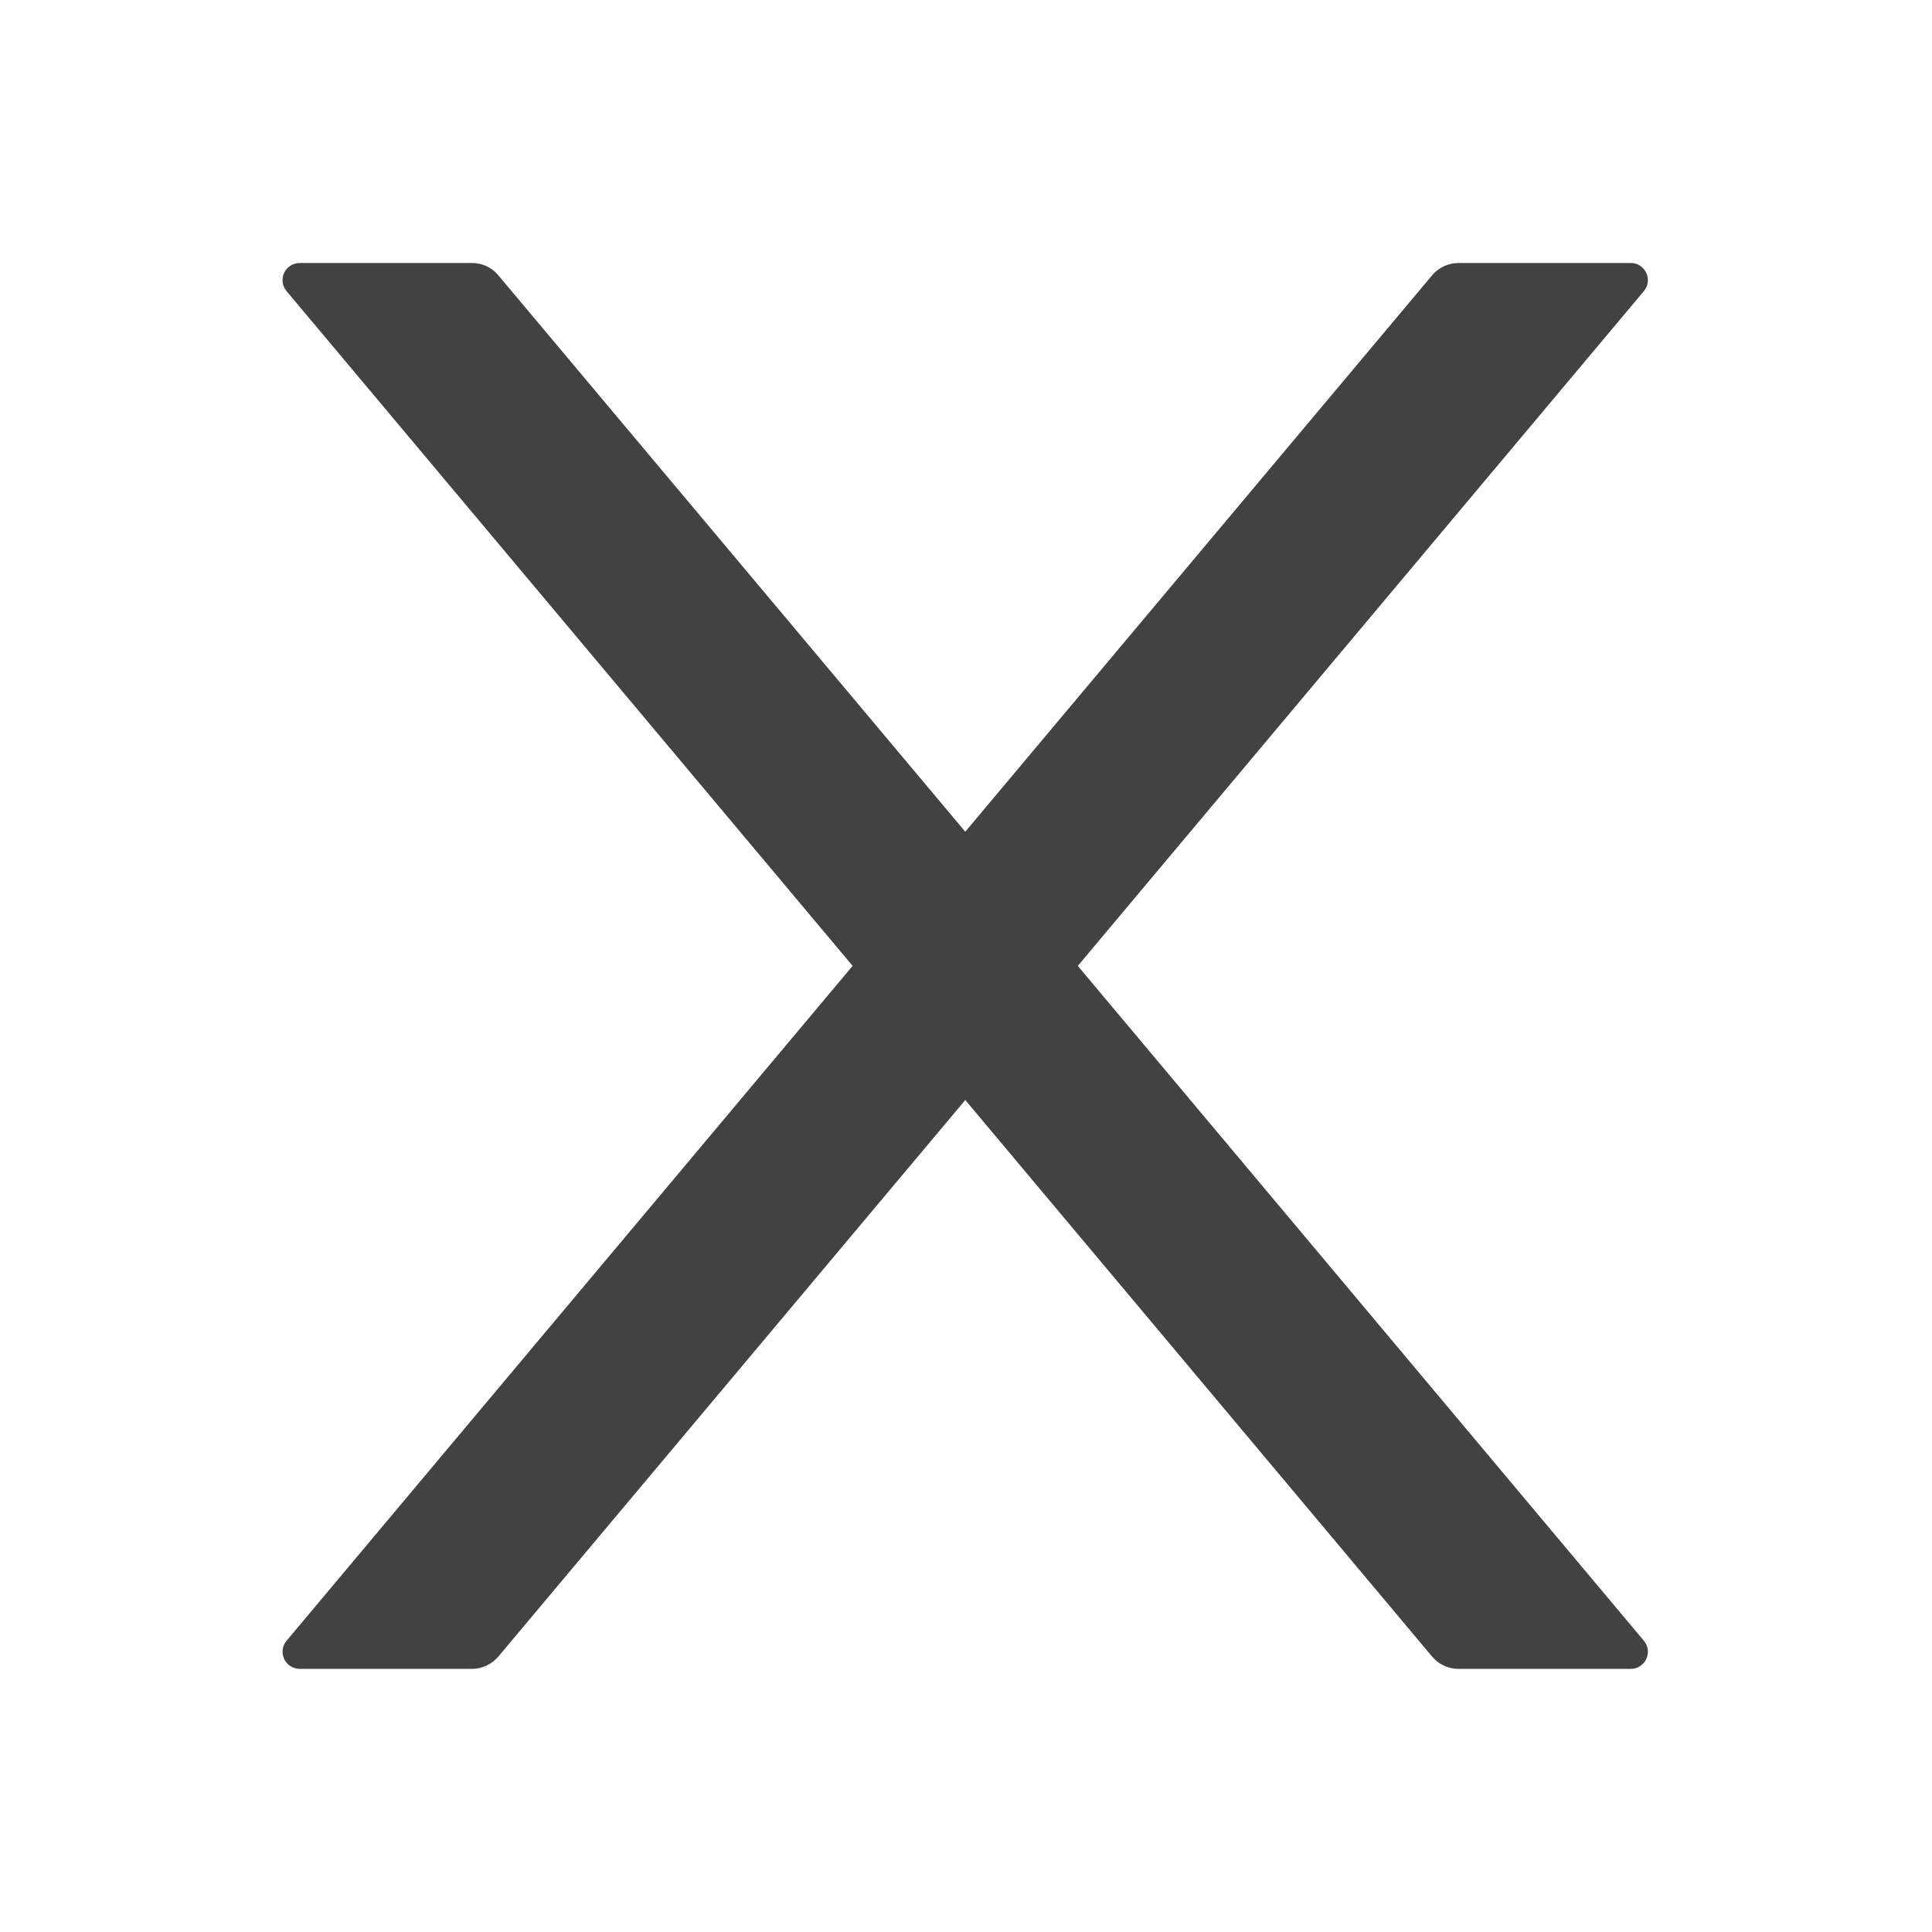 <svg width="16" height="16" viewBox="0 0 16 16" fill="none" xmlns="http://www.w3.org/2000/svg">
<path d="M8.926 7.999L13.613 2.412C13.692 2.319 13.626 2.178 13.504 2.178H12.079C11.995 2.178 11.915 2.215 11.86 2.28L7.994 6.888L4.127 2.28C4.074 2.215 3.994 2.178 3.908 2.178H2.483C2.361 2.178 2.295 2.319 2.374 2.412L7.061 7.999L2.374 13.587C2.356 13.607 2.345 13.633 2.341 13.66C2.338 13.687 2.342 13.714 2.353 13.739C2.365 13.763 2.383 13.784 2.406 13.799C2.429 13.813 2.456 13.821 2.483 13.821H3.908C3.992 13.821 4.072 13.783 4.127 13.719L7.994 9.11L11.86 13.719C11.913 13.783 11.994 13.821 12.079 13.821H13.504C13.626 13.821 13.692 13.68 13.613 13.587L8.926 7.999Z" fill="#424242"/>
</svg>

